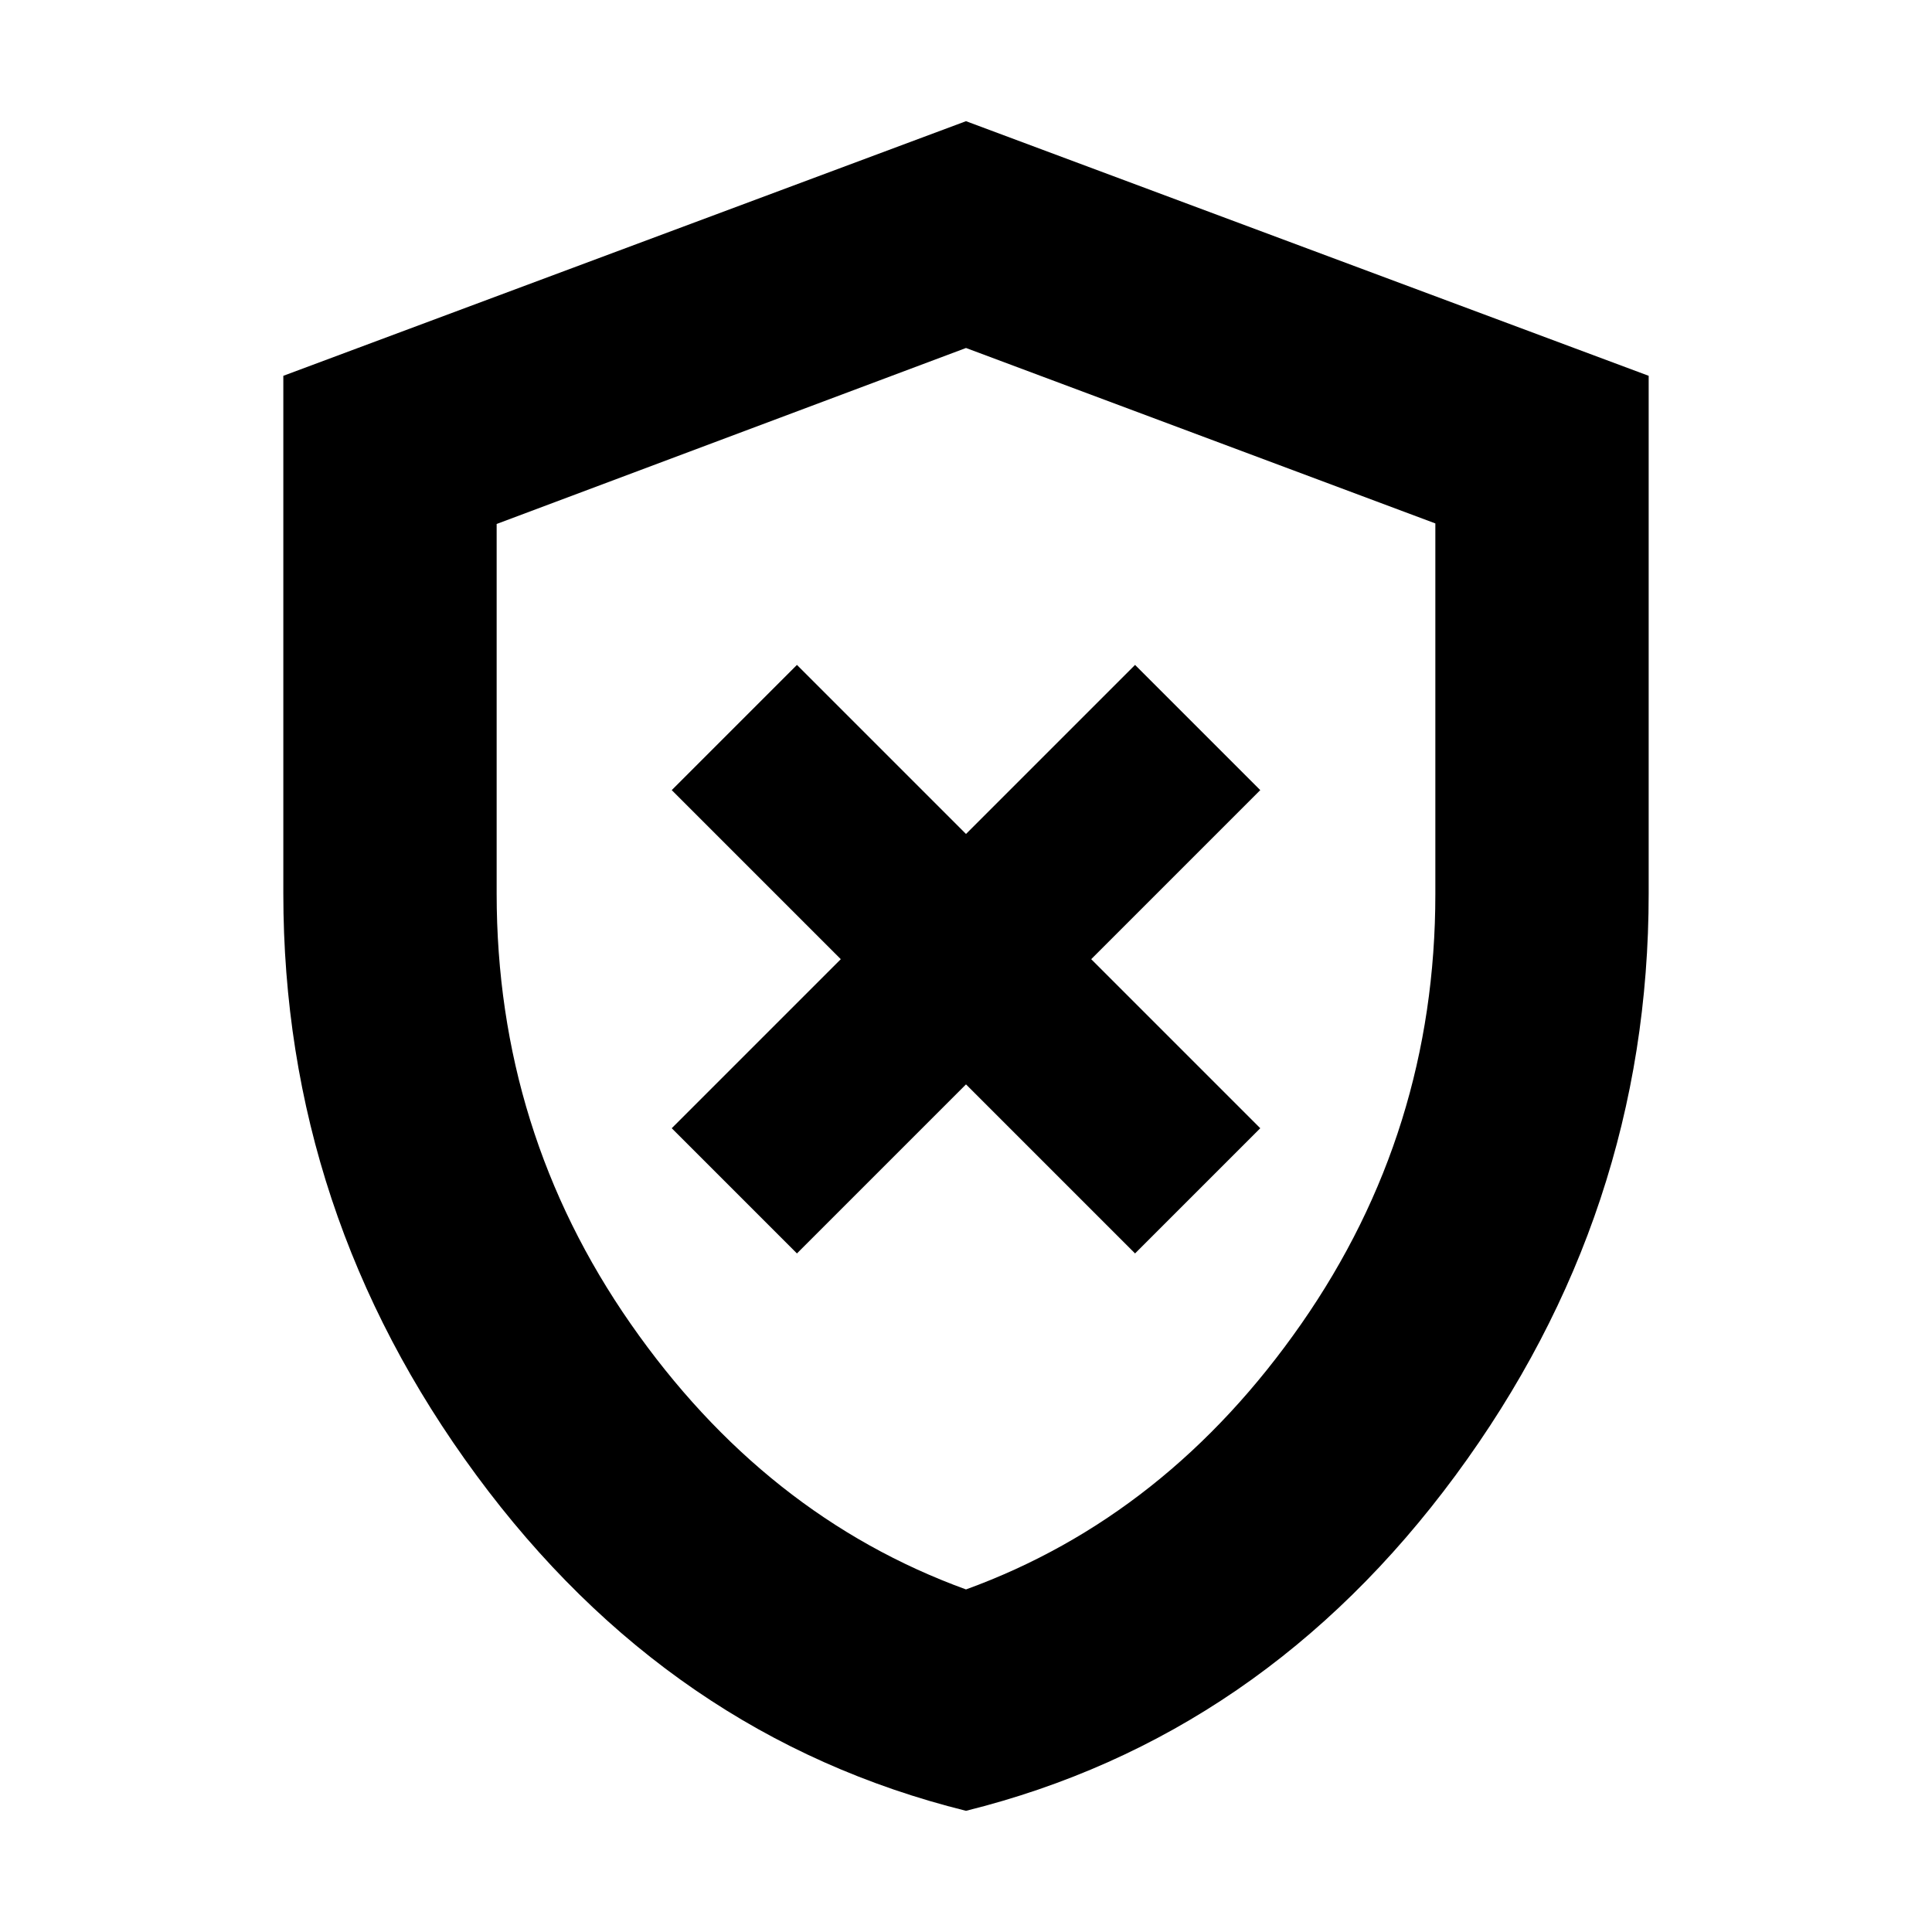 <svg xmlns="http://www.w3.org/2000/svg" height="24" viewBox="0 -960 960 960" width="24"><path d="m396-337.174 84-84 84 84 62.218-62.217-84-84 84-84L564-629.609l-84 84-84-84-62.218 62.218 84 84-84 84L396-337.174Zm84 276.958Q332.652-96.805 236.717-226.954 140.782-357.103 140.782-516v-257.262L480-899.784l339.218 126.522V-516q0 158.897-95.935 289.046Q627.348-96.804 480-60.216Zm0-110.002q100.043-36.391 166.63-132 66.587-95.608 66.587-213.519v-184.176L480-787.087l-233.217 87.448V-516q0 118.174 66.587 213.782 66.587 95.609 166.63 132Zm0-308.652Z"/></svg>